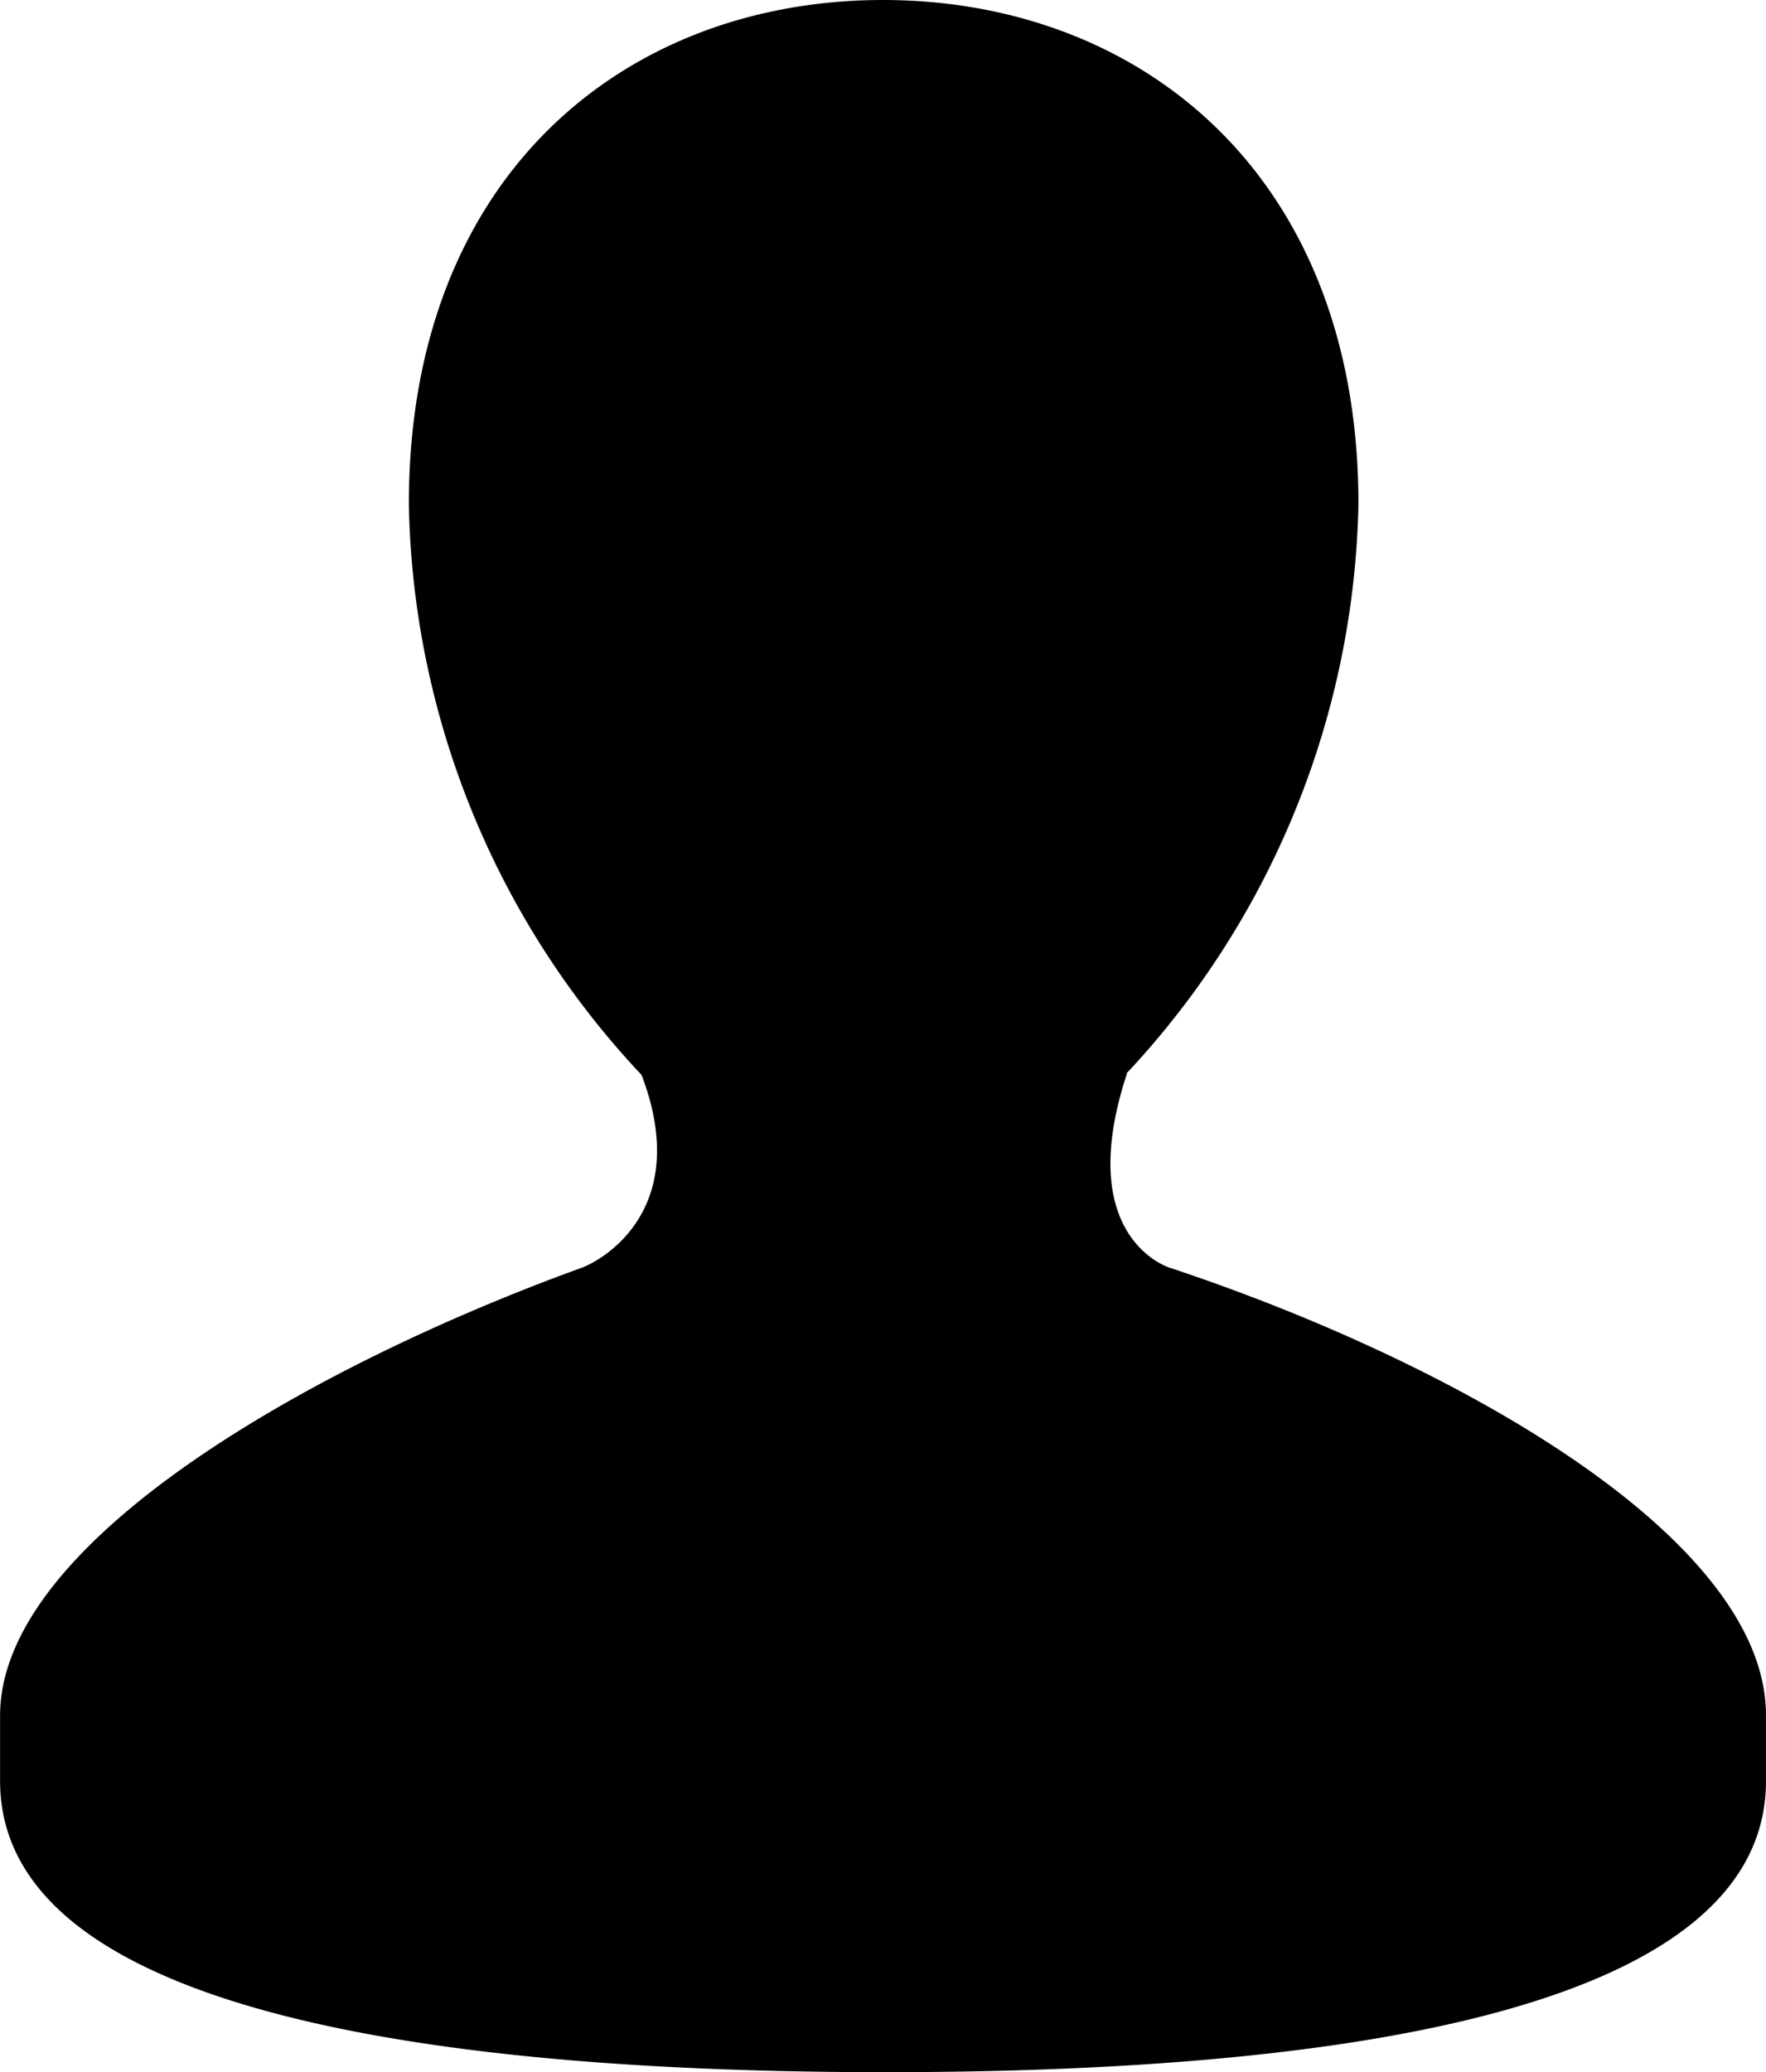 <svg xmlns="http://www.w3.org/2000/svg" width="21.839" height="25.615" viewBox="0 0 21.839 25.615"><path d="M16.5,15.828c-.159-.05-1.159-.5-.533-2.4h-.008A10.59,10.59,0,0,0,18.83,6.386c0-4.087-2.718-6.23-5.88-6.23S7.087,2.3,7.087,6.386a10.564,10.564,0,0,0,2.878,7.058c.638,1.676-.506,2.3-.743,2.384-3.309,1.2-7.19,3.379-7.19,5.534v.809c0,2.932,5.685,3.6,10.951,3.6S23.87,25.1,23.87,22.17v-.809C23.87,19.145,19.97,16.979,16.5,15.828Z" transform="translate(-2.031 -0.156)" /></svg>